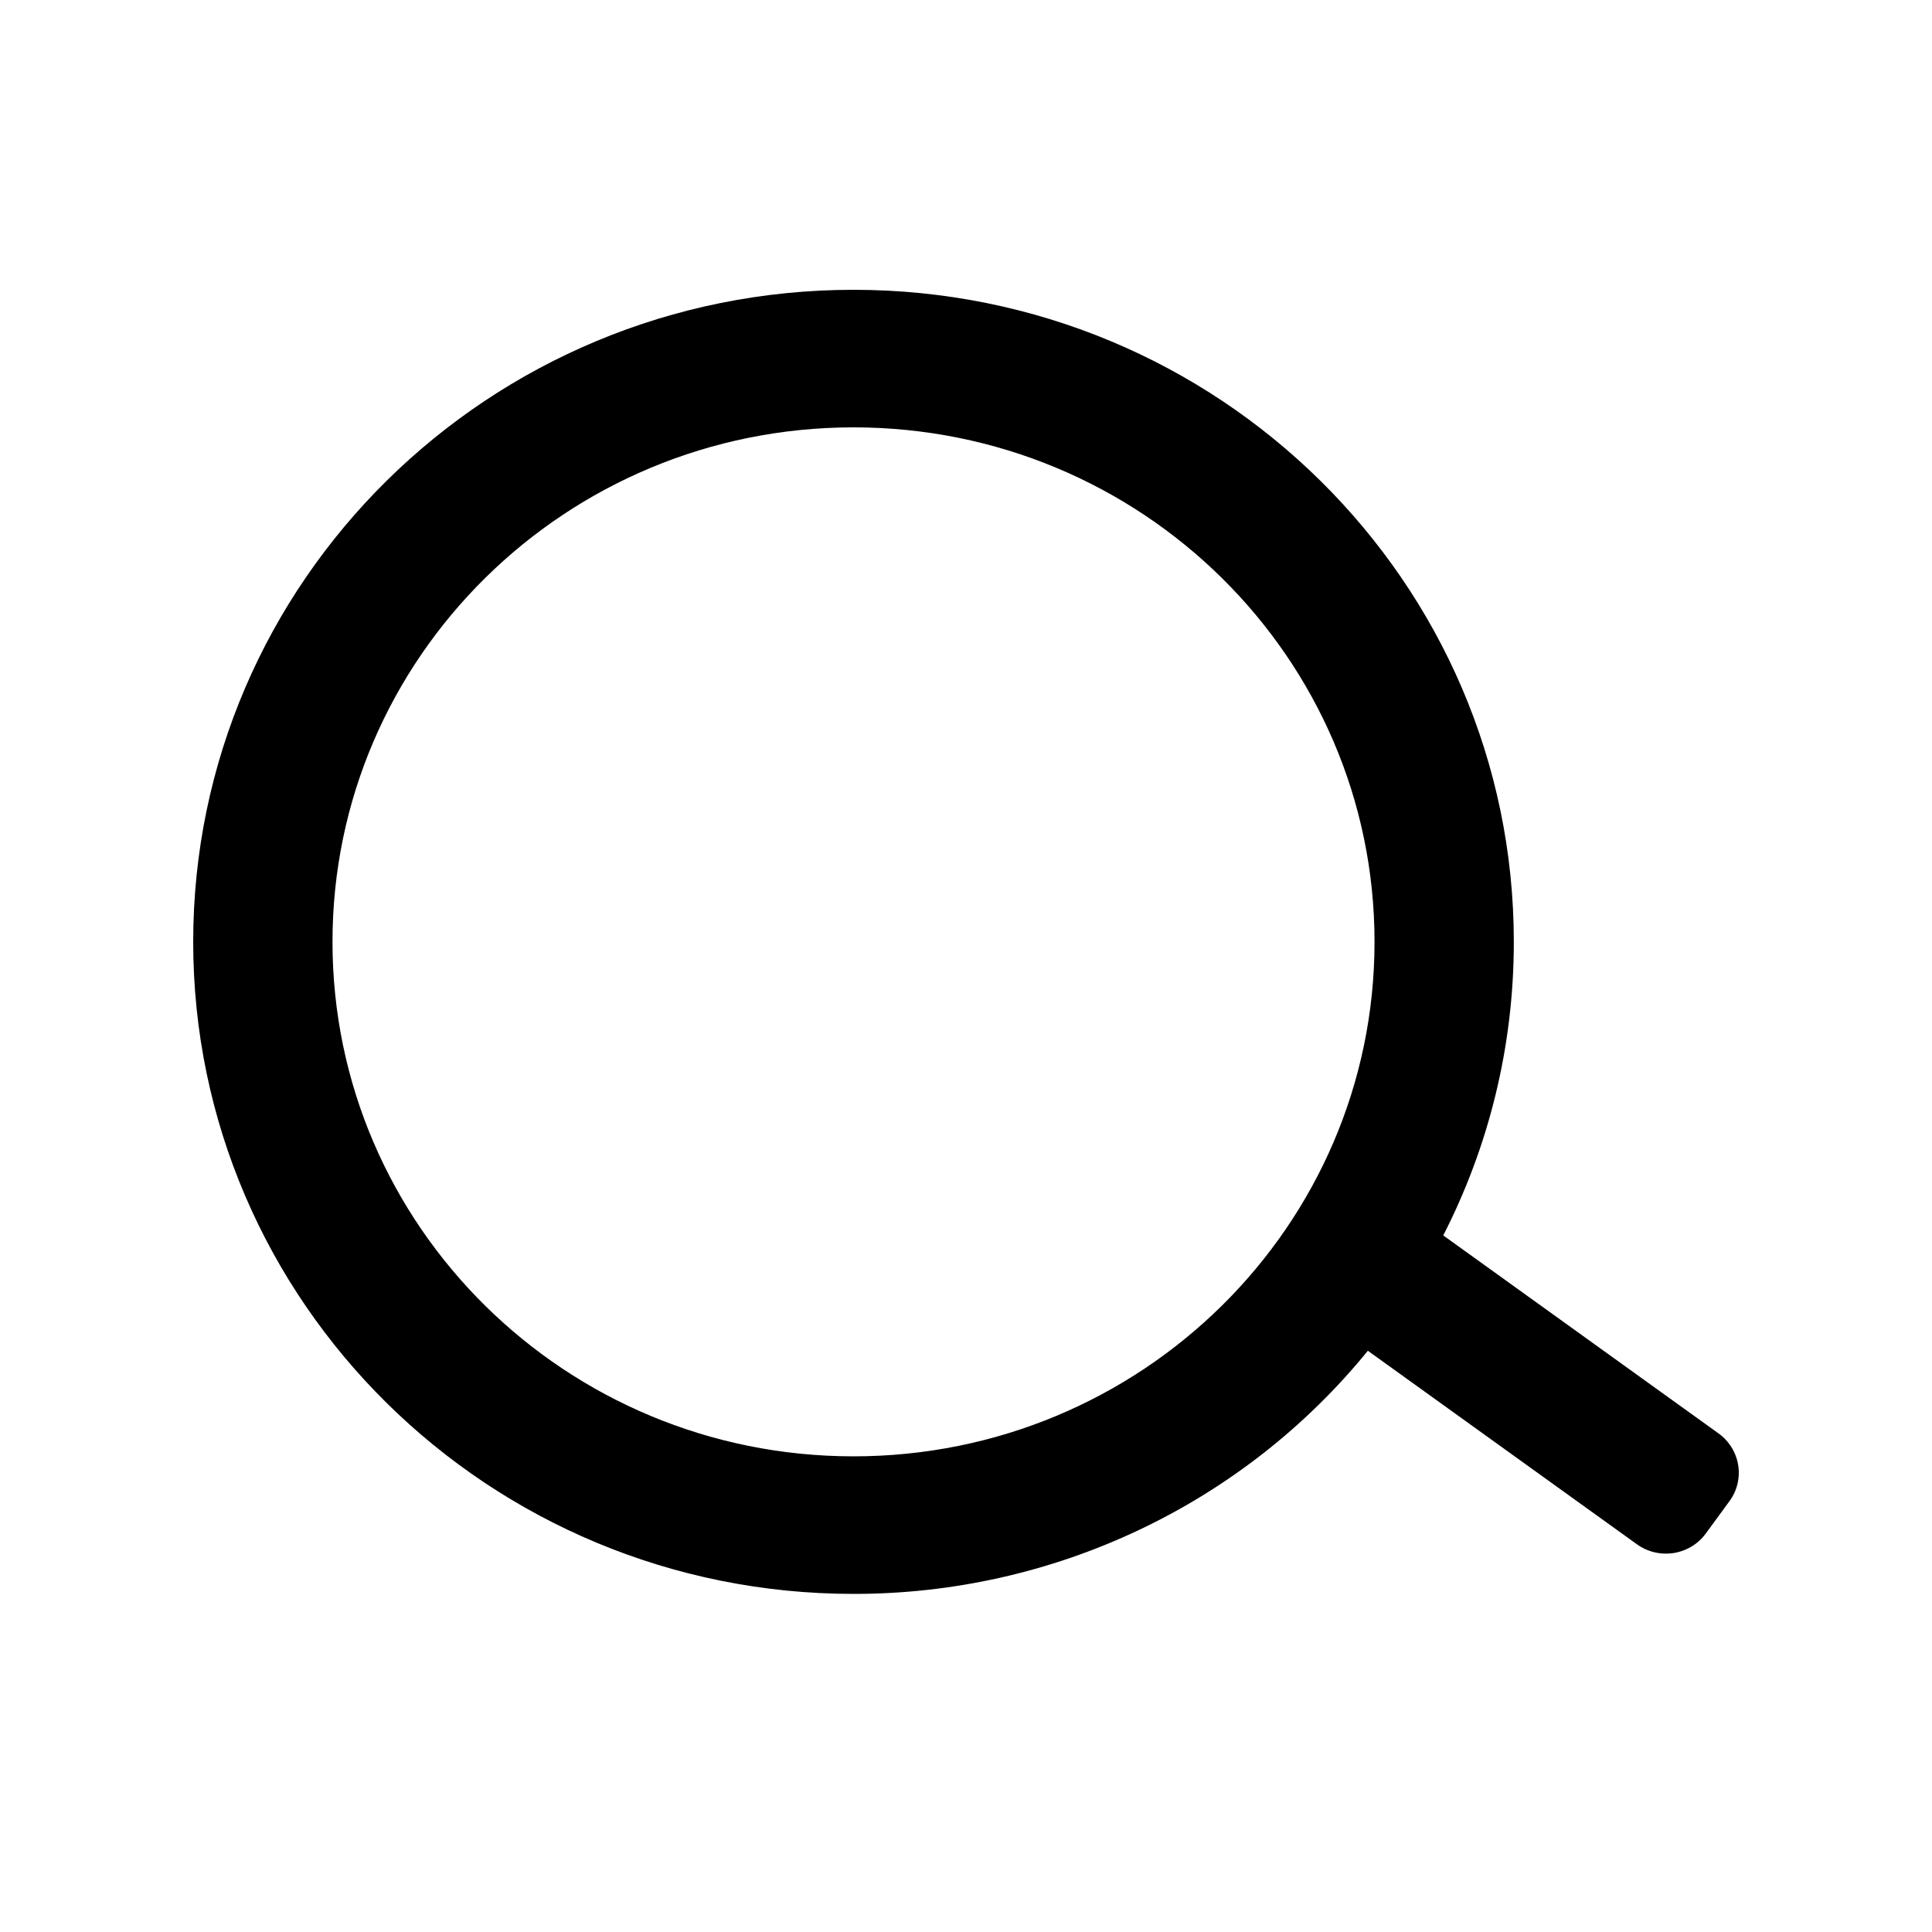 <svg width="40" height="40" viewBox="0 0 40 40" fill="none" xmlns="http://www.w3.org/2000/svg">
<path d="M29.881 25.578L35.58 29.677C35.798 29.834 35.945 30.07 35.987 30.333C36.03 30.596 35.965 30.865 35.806 31.081L35.317 31.749C35.239 31.857 35.139 31.948 35.025 32.017C34.911 32.086 34.784 32.133 34.651 32.154C34.518 32.174 34.383 32.169 34.252 32.138C34.122 32.107 33.999 32.051 33.891 31.973L28.32 27.966C27.04 29.539 25.419 30.808 23.576 31.679C21.732 32.551 19.714 33.002 17.671 33C10.121 33 4 26.956 4 19.5C4 12.044 10.121 6 17.671 6C25.221 6 31.342 12.044 31.342 19.5C31.342 21.687 30.815 23.752 29.881 25.578ZM17.671 30.152C23.628 30.152 28.458 25.382 28.458 19.5C28.458 13.617 23.628 8.848 17.671 8.848C11.713 8.848 6.884 13.618 6.884 19.5C6.884 25.383 11.714 30.152 17.671 30.152Z" fill="black"/>
</svg>
